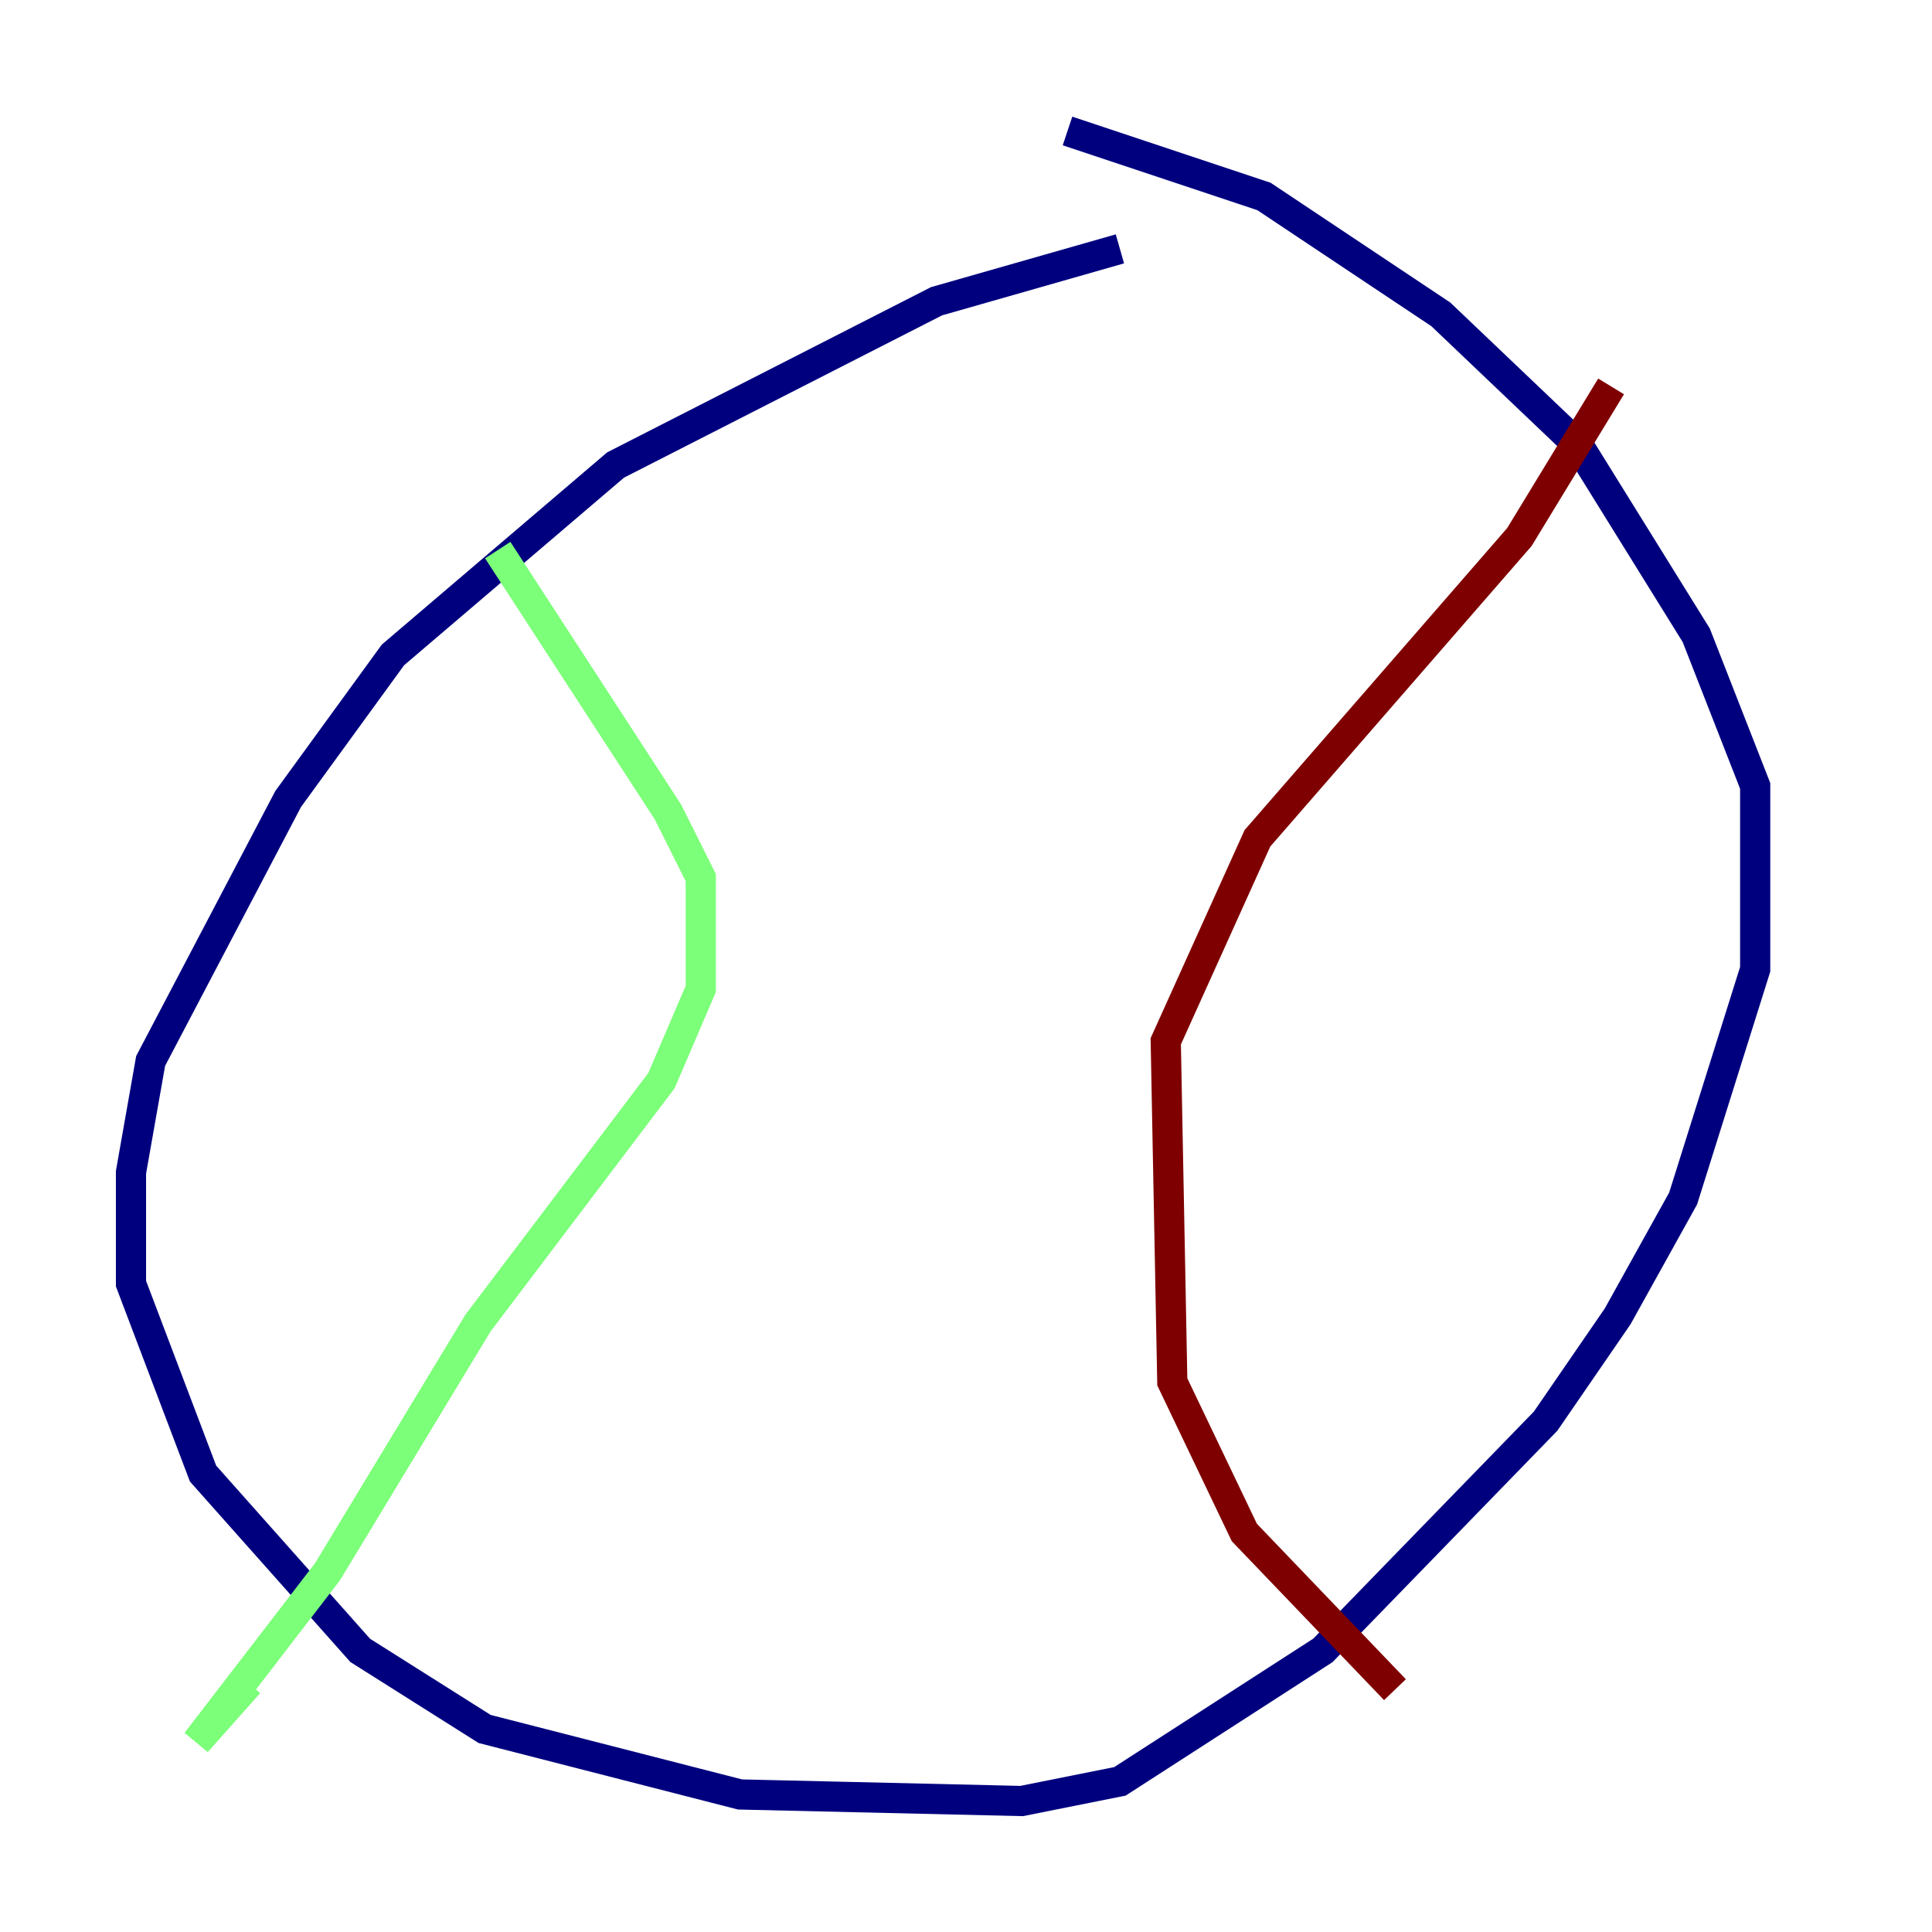 <?xml version="1.0" encoding="utf-8" ?>
<svg baseProfile="tiny" height="128" version="1.2" viewBox="0,0,128,128" width="128" xmlns="http://www.w3.org/2000/svg" xmlns:ev="http://www.w3.org/2001/xml-events" xmlns:xlink="http://www.w3.org/1999/xlink"><defs /><polyline fill="none" points="74.197,16.488 62.047,19.959 40.786,30.807 26.034,43.39 19.091,52.936 9.98,70.291 8.678,77.668 8.678,85.044 13.451,97.627 23.864,109.342 32.108,114.549 49.031,118.888 67.688,119.322 74.197,118.02 87.647,109.342 102.4,94.156 107.173,87.214 111.512,79.403 116.285,64.217 116.285,52.068 112.38,42.088 104.57,29.505 95.458,20.827 83.742,13.017 70.725,8.678" stroke="#00007f" stroke-width="2" /><polyline fill="none" points="32.976,36.447 44.258,53.803 46.427,58.142 46.427,65.519 43.824,71.593 31.675,87.647 21.695,104.136 13.017,115.417 16.488,111.512" stroke="#7cff79" stroke-width="2" /><polyline fill="none" points="106.739,25.6 100.664,35.58 83.308,55.539 77.234,68.99 77.668,91.552 82.441,101.532 92.42,111.946" stroke="#7f0000" stroke-width="2" /></svg>